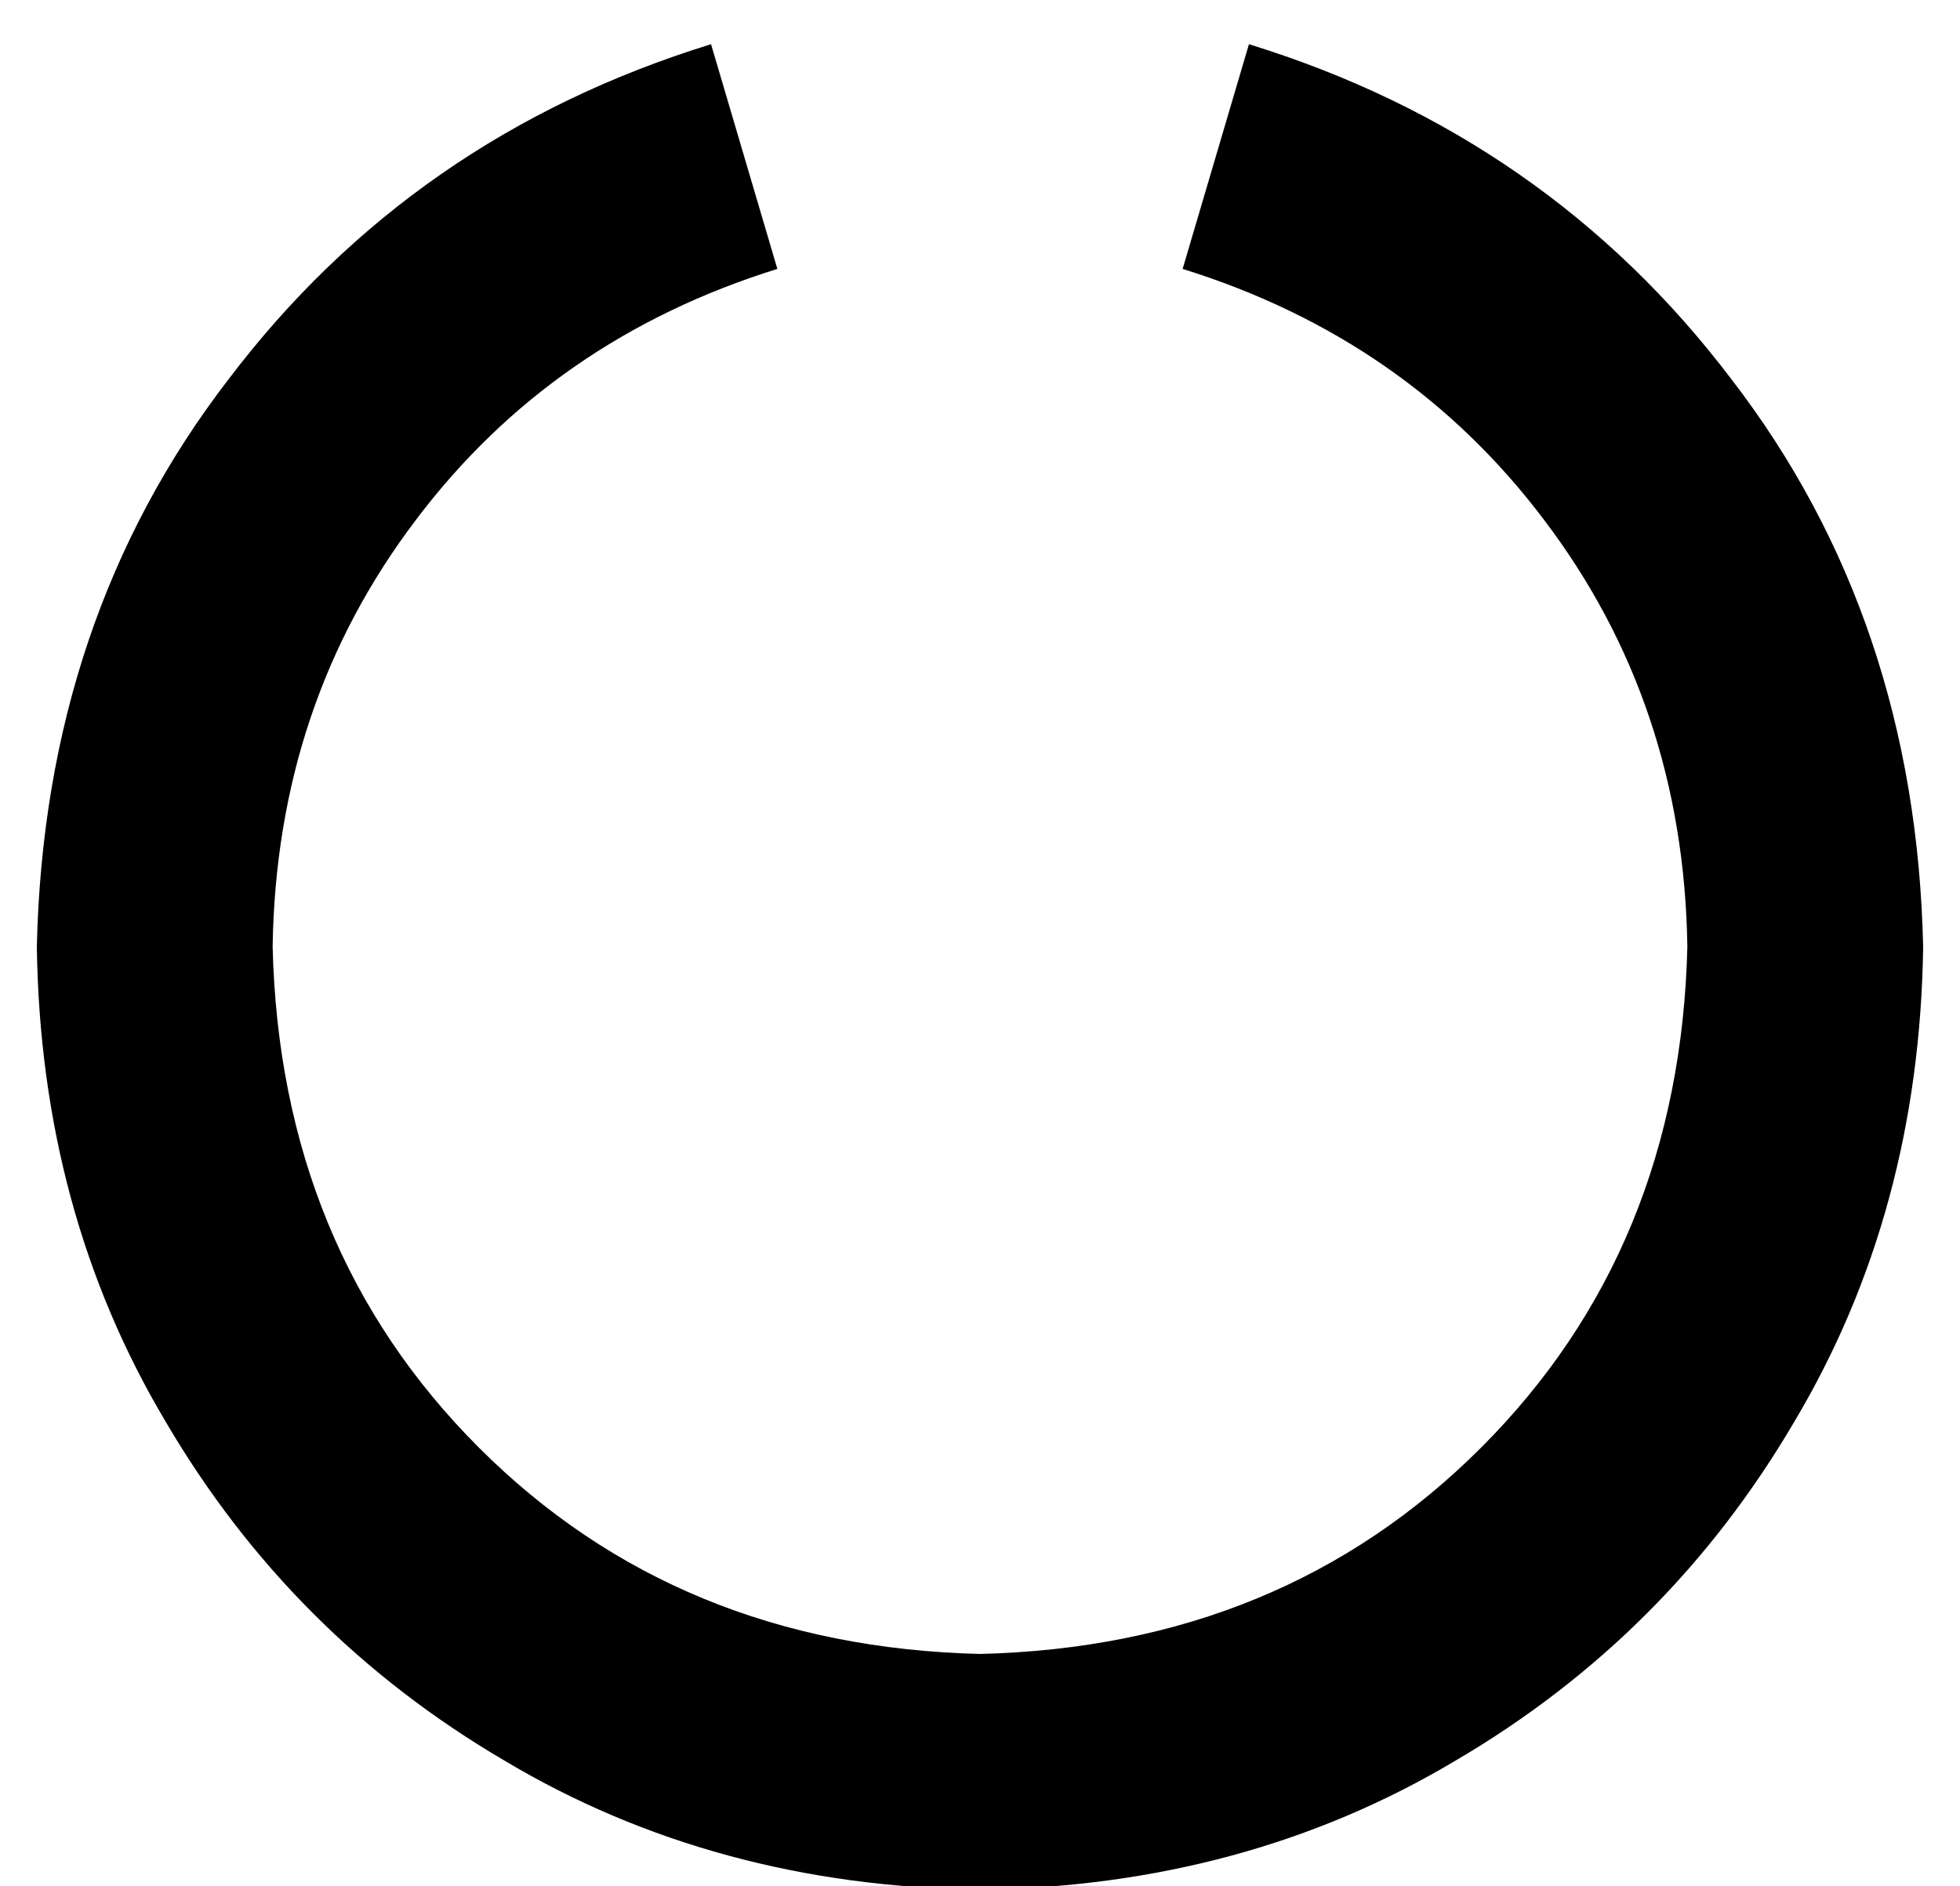 <?xml version="1.0" standalone="no"?>
<!DOCTYPE svg PUBLIC "-//W3C//DTD SVG 1.1//EN" "http://www.w3.org/Graphics/SVG/1.1/DTD/svg11.dtd" >
<svg xmlns="http://www.w3.org/2000/svg" xmlns:xlink="http://www.w3.org/1999/xlink" version="1.1" viewBox="-10 -40 532 512">
   <path fill="currentColor"
d="M201 33q-61 19 -98 68v0v0q-38 50 -39 116q2 82 56 136t136 56q82 -2 136 -56t56 -136q-1 -66 -39 -116q-37 -49 -98 -68l18 -61v0q81 25 131 91q50 65 52 154q-1 72 -35 129q-34 58 -92 92q-57 34 -129 35q-72 -1 -129 -35q-58 -34 -92 -92q-34 -57 -35 -129
q2 -89 52 -154q50 -66 131 -91l18 61v0z" />
</svg>
